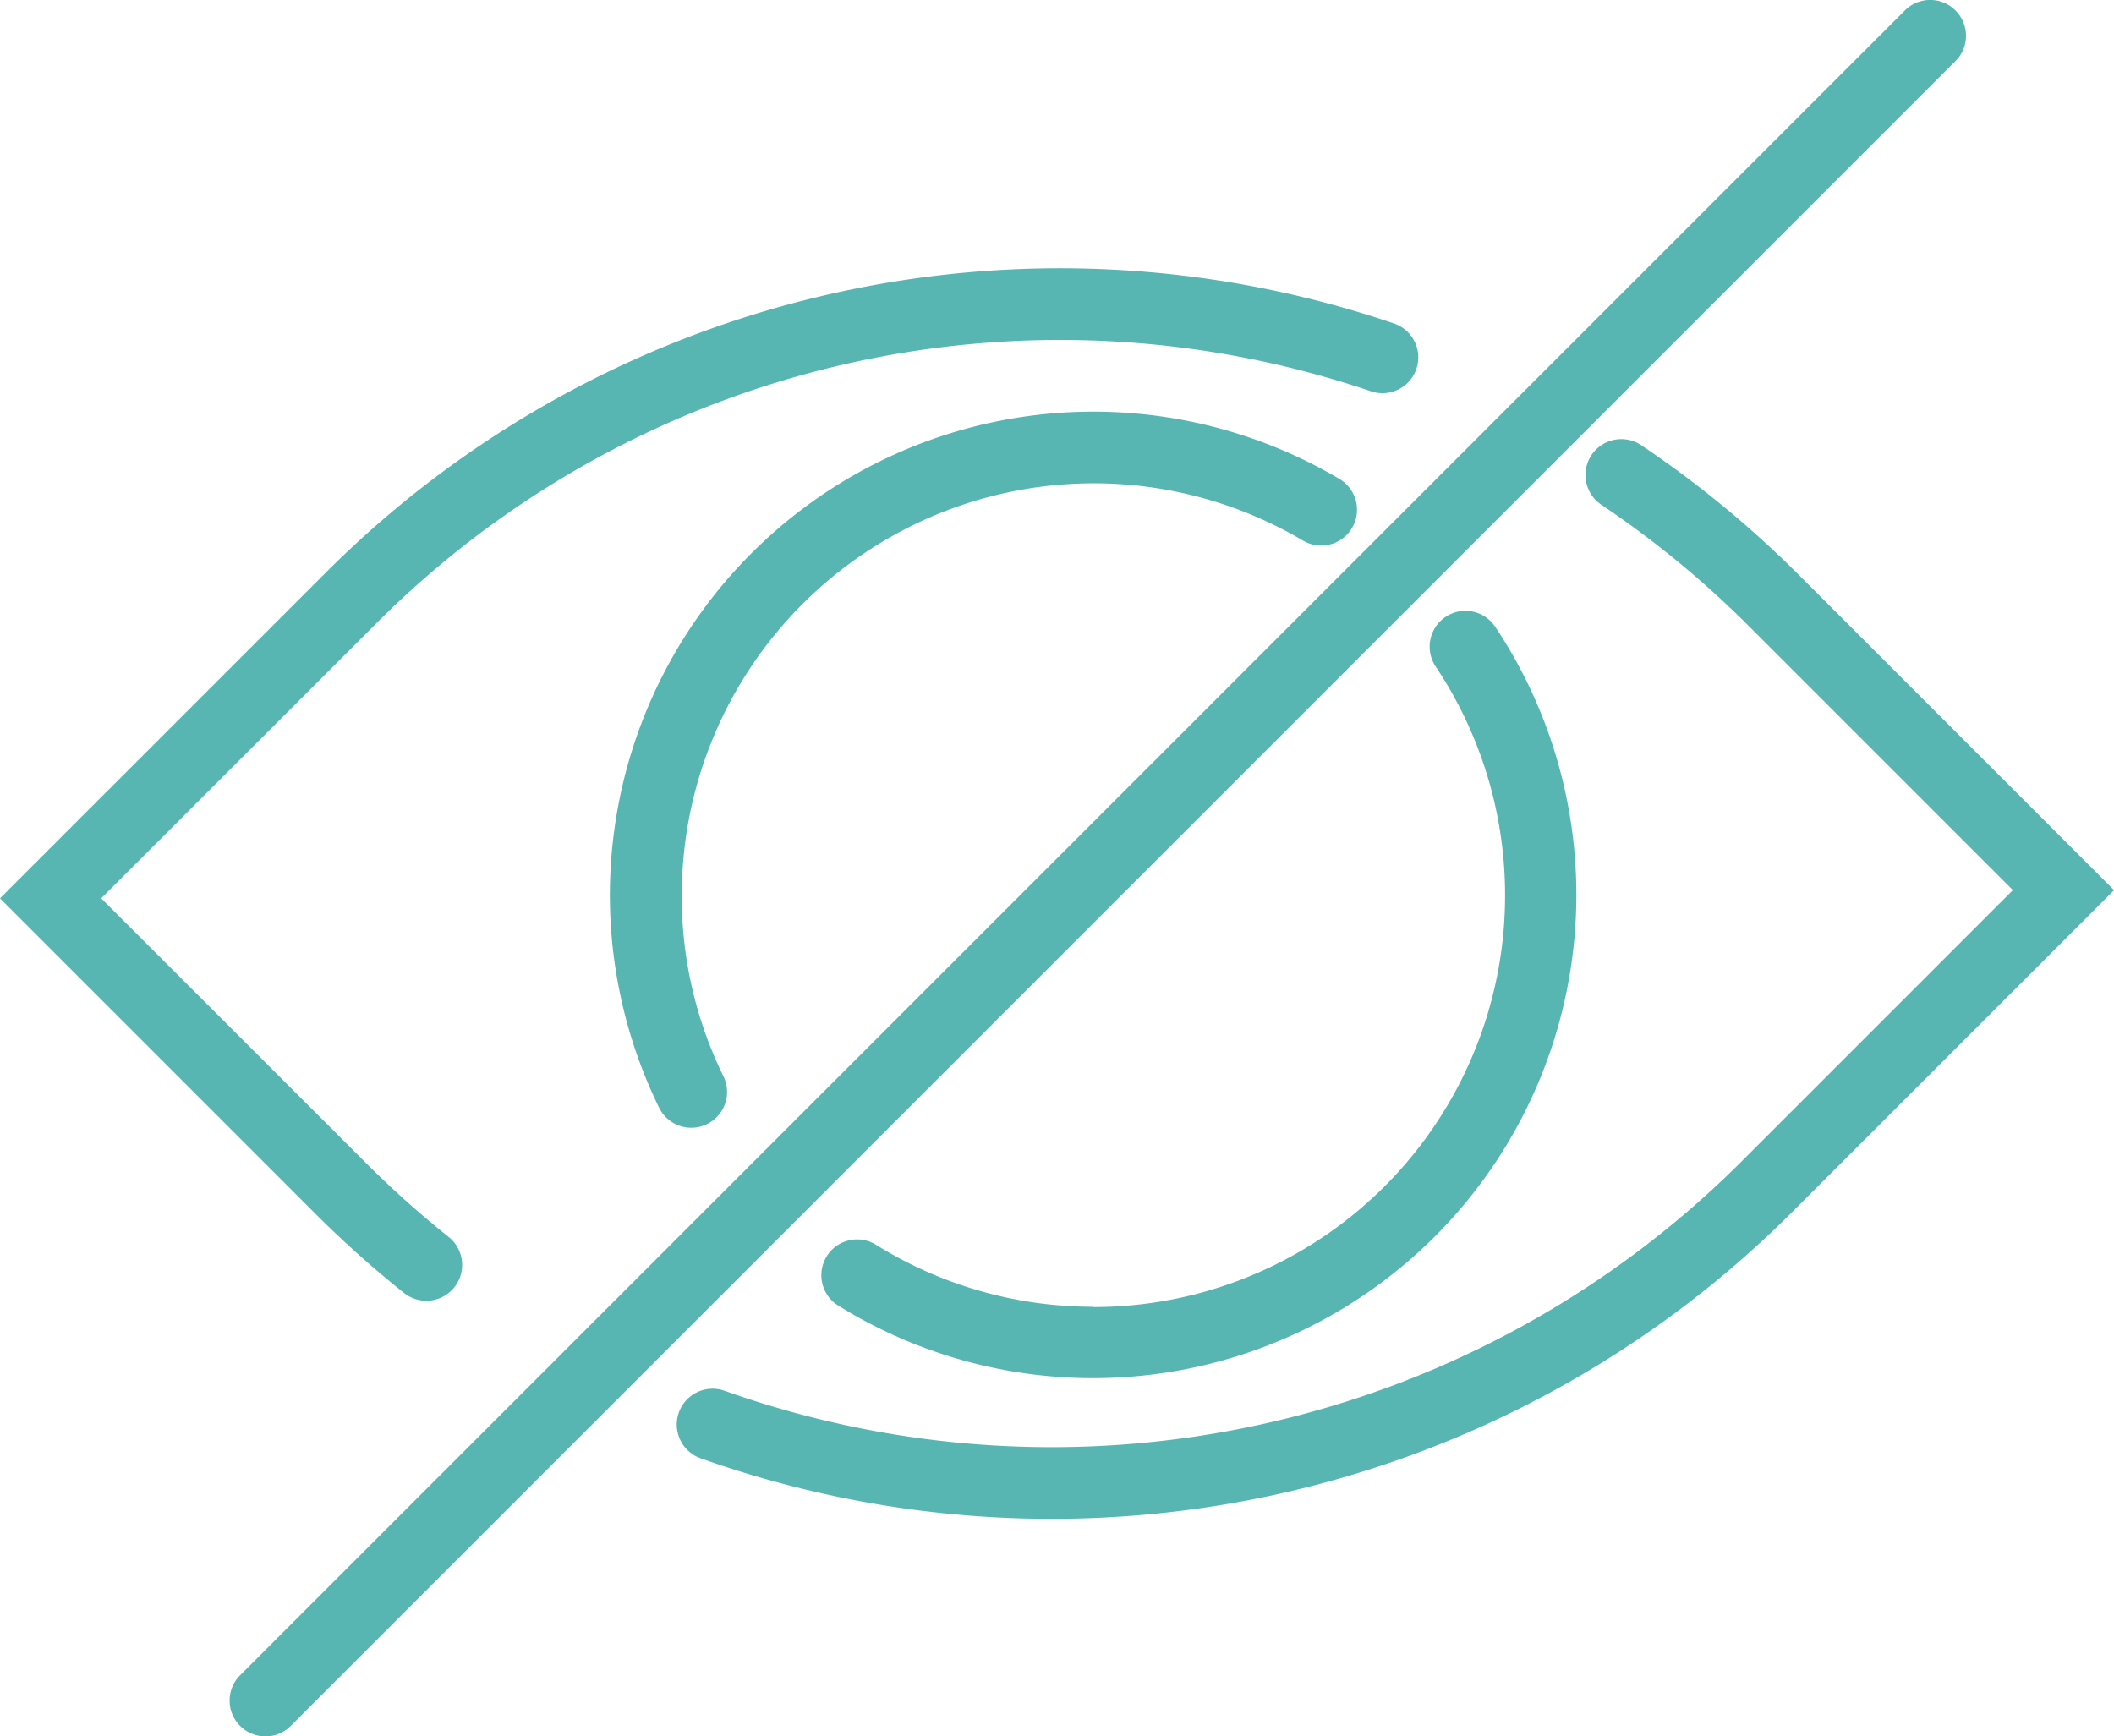 <svg xmlns="http://www.w3.org/2000/svg" viewBox="0 0 35.517 29.172">
  <defs>
    <style>
      .cls-1 {
        fill: #57b6b2;
      }
    </style>
  </defs>
  <g id="_002-hide" data-name="002-hide" transform="translate(0 -5.274)">
    <path id="Path_1710" data-name="Path 1710" class="cls-1" d="M6.788,29.985a.6.6,0,1,0,.75-.941,16.461,16.461,0,0,1-1.386-1.239L1.7,23.355,6.29,18.767a16.238,16.238,0,0,1,16.745-3.93.6.6,0,1,0,.383-1.141A17.435,17.435,0,0,0,5.44,17.916L0,23.355l5.3,5.3A17.757,17.757,0,0,0,6.788,29.985Z" transform="translate(0 -2.988)"/>
    <path id="Path_1711" data-name="Path 1711" class="cls-1" d="M37.75,19.817a17.668,17.668,0,0,0-2.643-2.175.6.6,0,0,0-.671,1A16.446,16.446,0,0,1,36.9,20.667l4.45,4.45-4.589,4.589a16.4,16.4,0,0,1-17.054,3.823.6.6,0,0,0-.406,1.133,17.594,17.594,0,0,0,18.31-4.105l5.439-5.439Z" transform="translate(-7.532 -4.888)"/>
    <path id="Path_1712" data-name="Path 1712" class="cls-1" d="M27.511,34.025a6.9,6.9,0,0,1-3.651-1.041.6.6,0,0,0-.635,1.021A8.121,8.121,0,0,0,34.263,22.6a.6.6,0,0,0-1,.669,6.918,6.918,0,0,1-5.752,10.761Z" transform="translate(-9.142 -6.796)"/>
    <path id="Path_1713" data-name="Path 1713" class="cls-1" d="M25.159,17.977a6.907,6.907,0,0,1,3.522.962.6.6,0,0,0,.613-1.035A8.123,8.123,0,0,0,17.864,28.468a.6.6,0,1,0,1.08-.529,6.852,6.852,0,0,1-.7-3.044A6.926,6.926,0,0,1,25.159,17.977Z" transform="translate(-6.79 -4.583)"/>
    <path id="Path_1714" data-name="Path 1714" class="cls-1" d="M35.41,5.45a.6.6,0,0,0-.851,0L6.59,33.42a.6.6,0,1,0,.851.851L35.41,6.3A.6.6,0,0,0,35.41,5.45Z" transform="translate(-2.556)"/>
  </g>
</svg>
